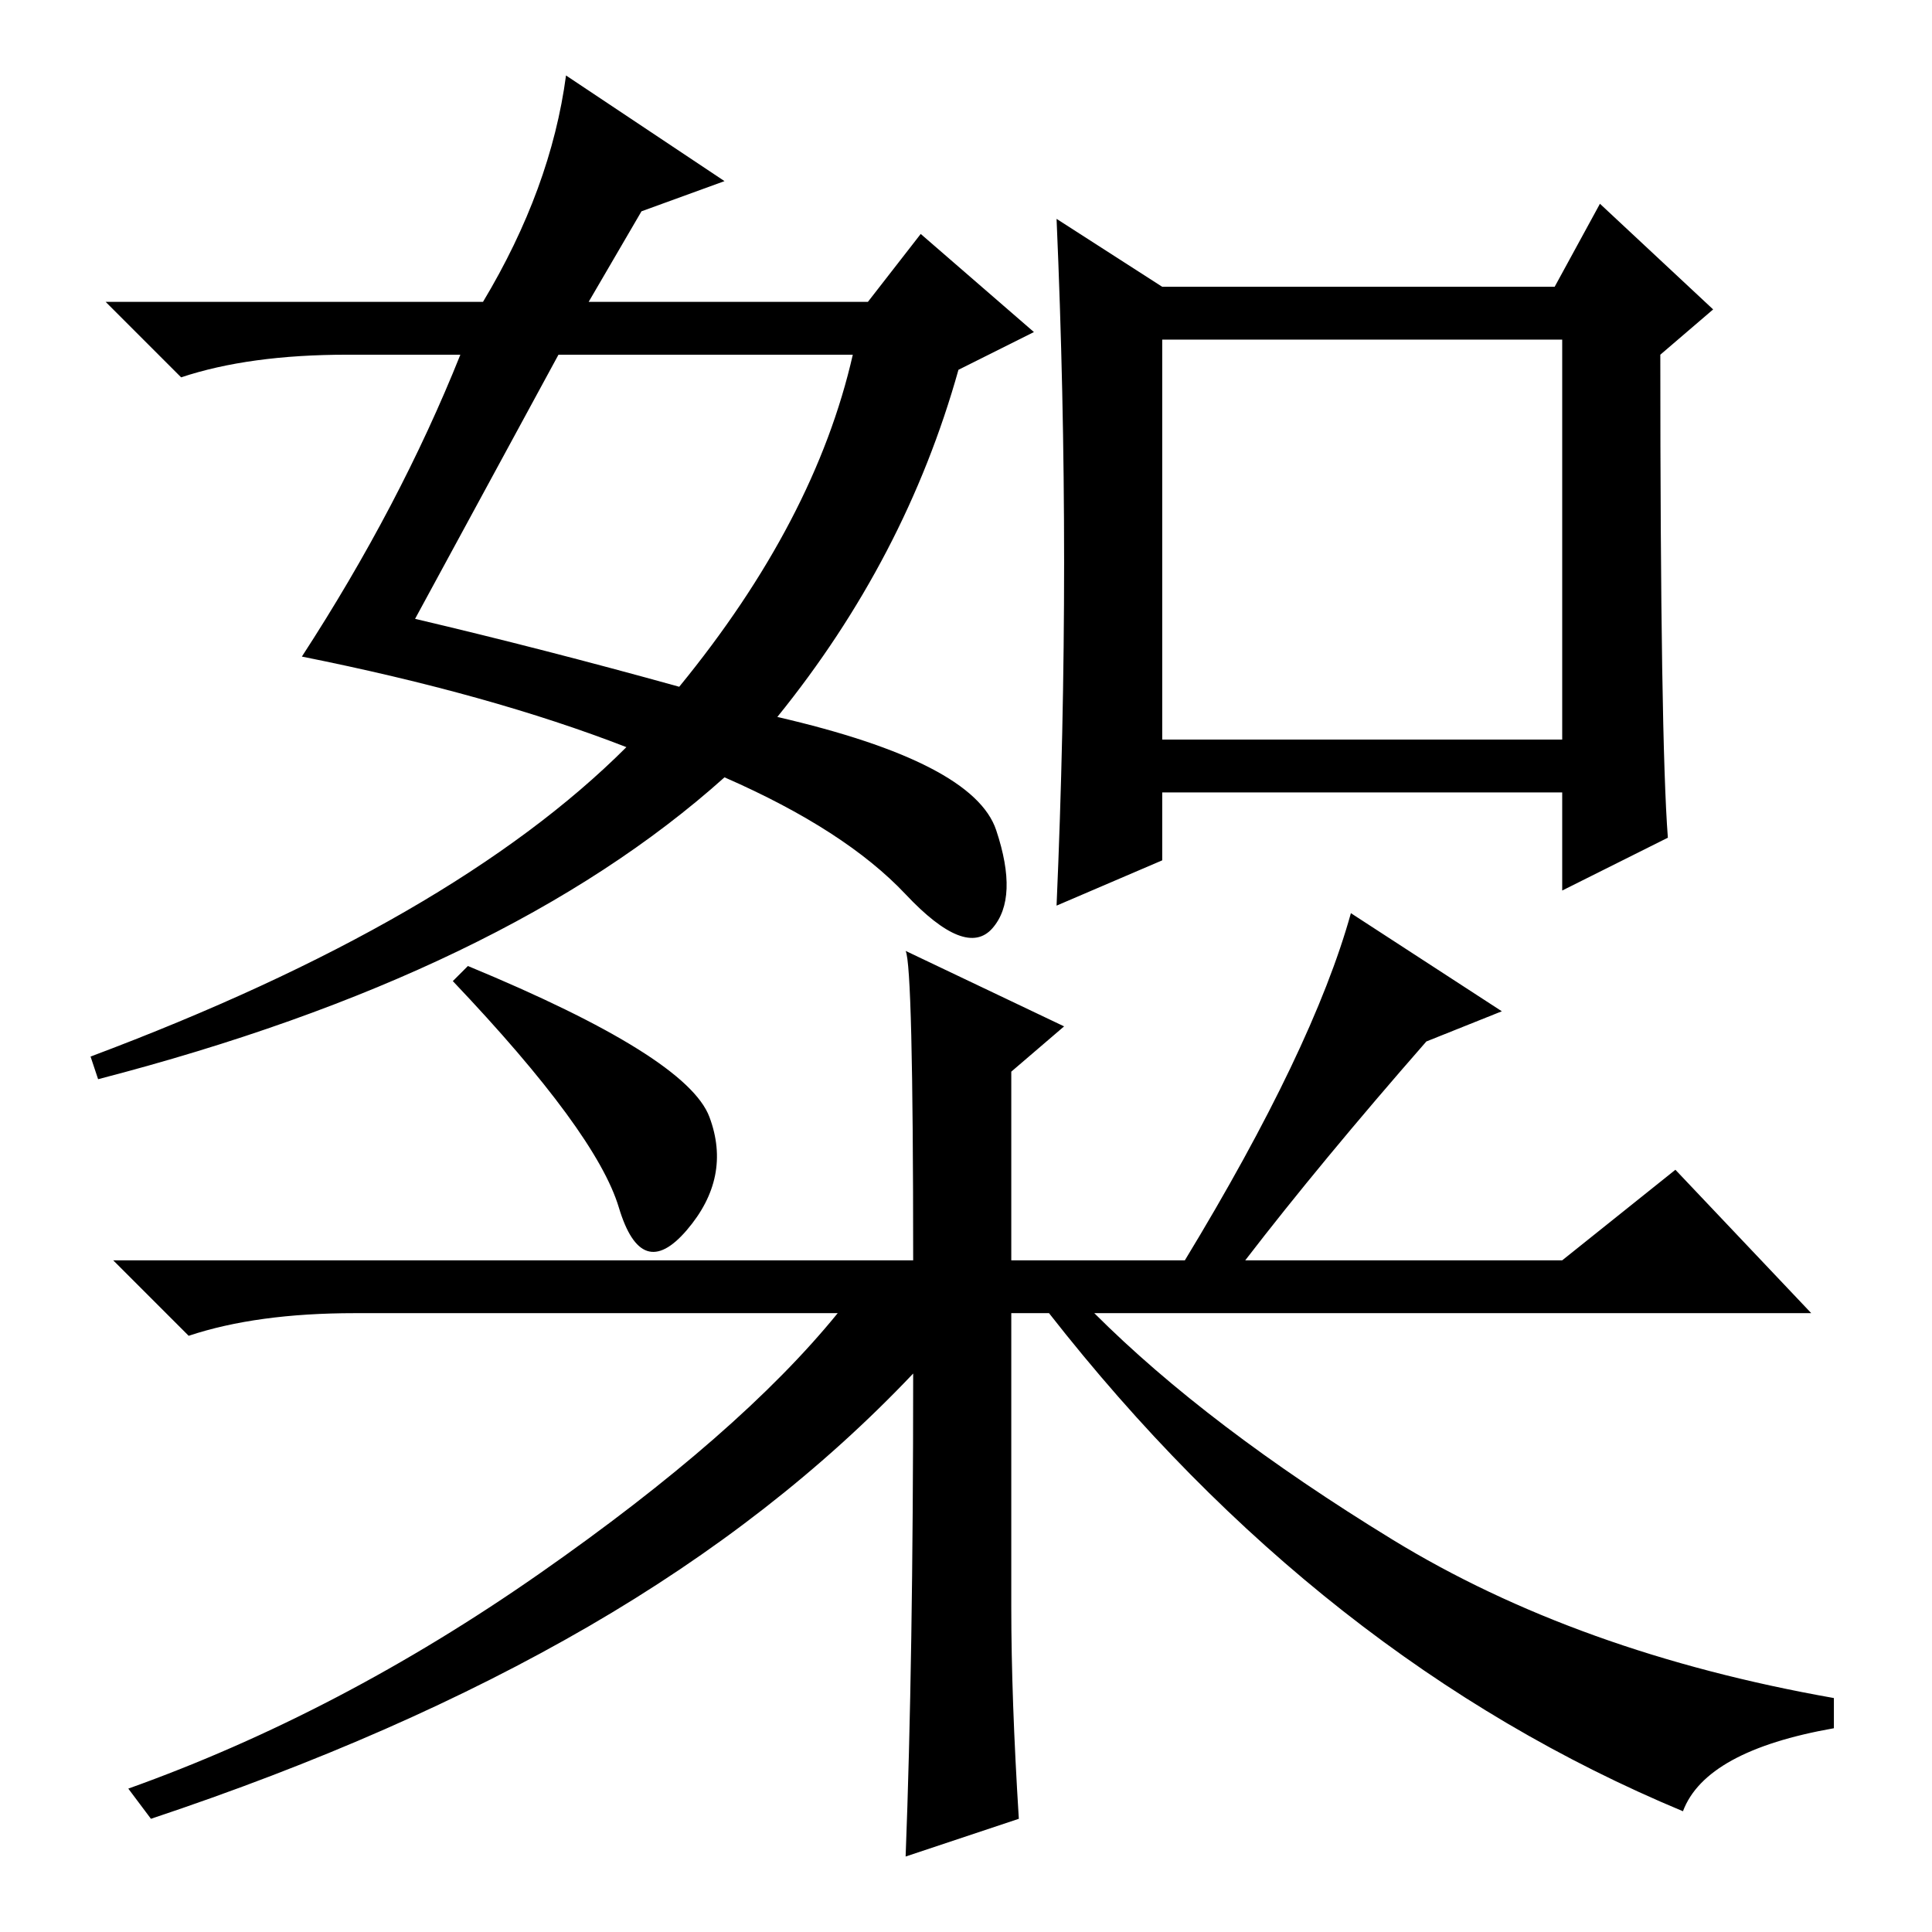 <?xml version="1.0" standalone="no"?>
<!DOCTYPE svg PUBLIC "-//W3C//DTD SVG 1.1//EN" "http://www.w3.org/Graphics/SVG/1.1/DTD/svg11.dtd" >
<svg xmlns="http://www.w3.org/2000/svg" xmlns:xlink="http://www.w3.org/1999/xlink" version="1.1" viewBox="0 -36 256 256">
  <g transform="matrix(1 0 0 -1 0 220)">
   <path fill="currentColor"
d="M154 158h53v53h-53v-53zM141 181.5q0 22.5 -1 45.5l14 -9h52l6 11l15 -14l-7 -6q0 -51 1 -64l-14 -7v13h-53v-9l-14 -6q1 23 1 45.5zM61 209h-15q-13 0 -22 -3l-10 10h50q9 15 11 30l21 -14l-11 -4l-7 -12h37l7 9l15 -13l-10 -5q-7 -25 -24 -46q26 -6 29 -15t-0.5 -13
t-11.5 4.5t-24 15.5q-29 -26 -83 -40l-1 3q48 18 71 41q-18 7 -43 12q13 20 21 40zM55 174q17 -4 35 -9q18 22 23 44h-39zM94 108q3 -8 -3 -15t-9 3t-22 30l2 2q29 -12 32 -20zM189 118q-14 -16 -24 -29h42l15 12l18 -19h-95q15 -15 39.5 -30t58.5 -21v-4q-17 -3 -20 -11
q-48 20 -84 66h-5v-39q0 -12 1 -28l-15 -5q1 26 1 64q-18 -19 -43 -33.5t-58 -25.5l-3 4q28 10 54.5 28.5t39.5 34.5h-64q-13 0 -22 -3l-10 10h106q0 39 -1 41l21 -10l-7 -6v-25h23q17 28 22 46l20 -13z" />
  </g>

</svg>
